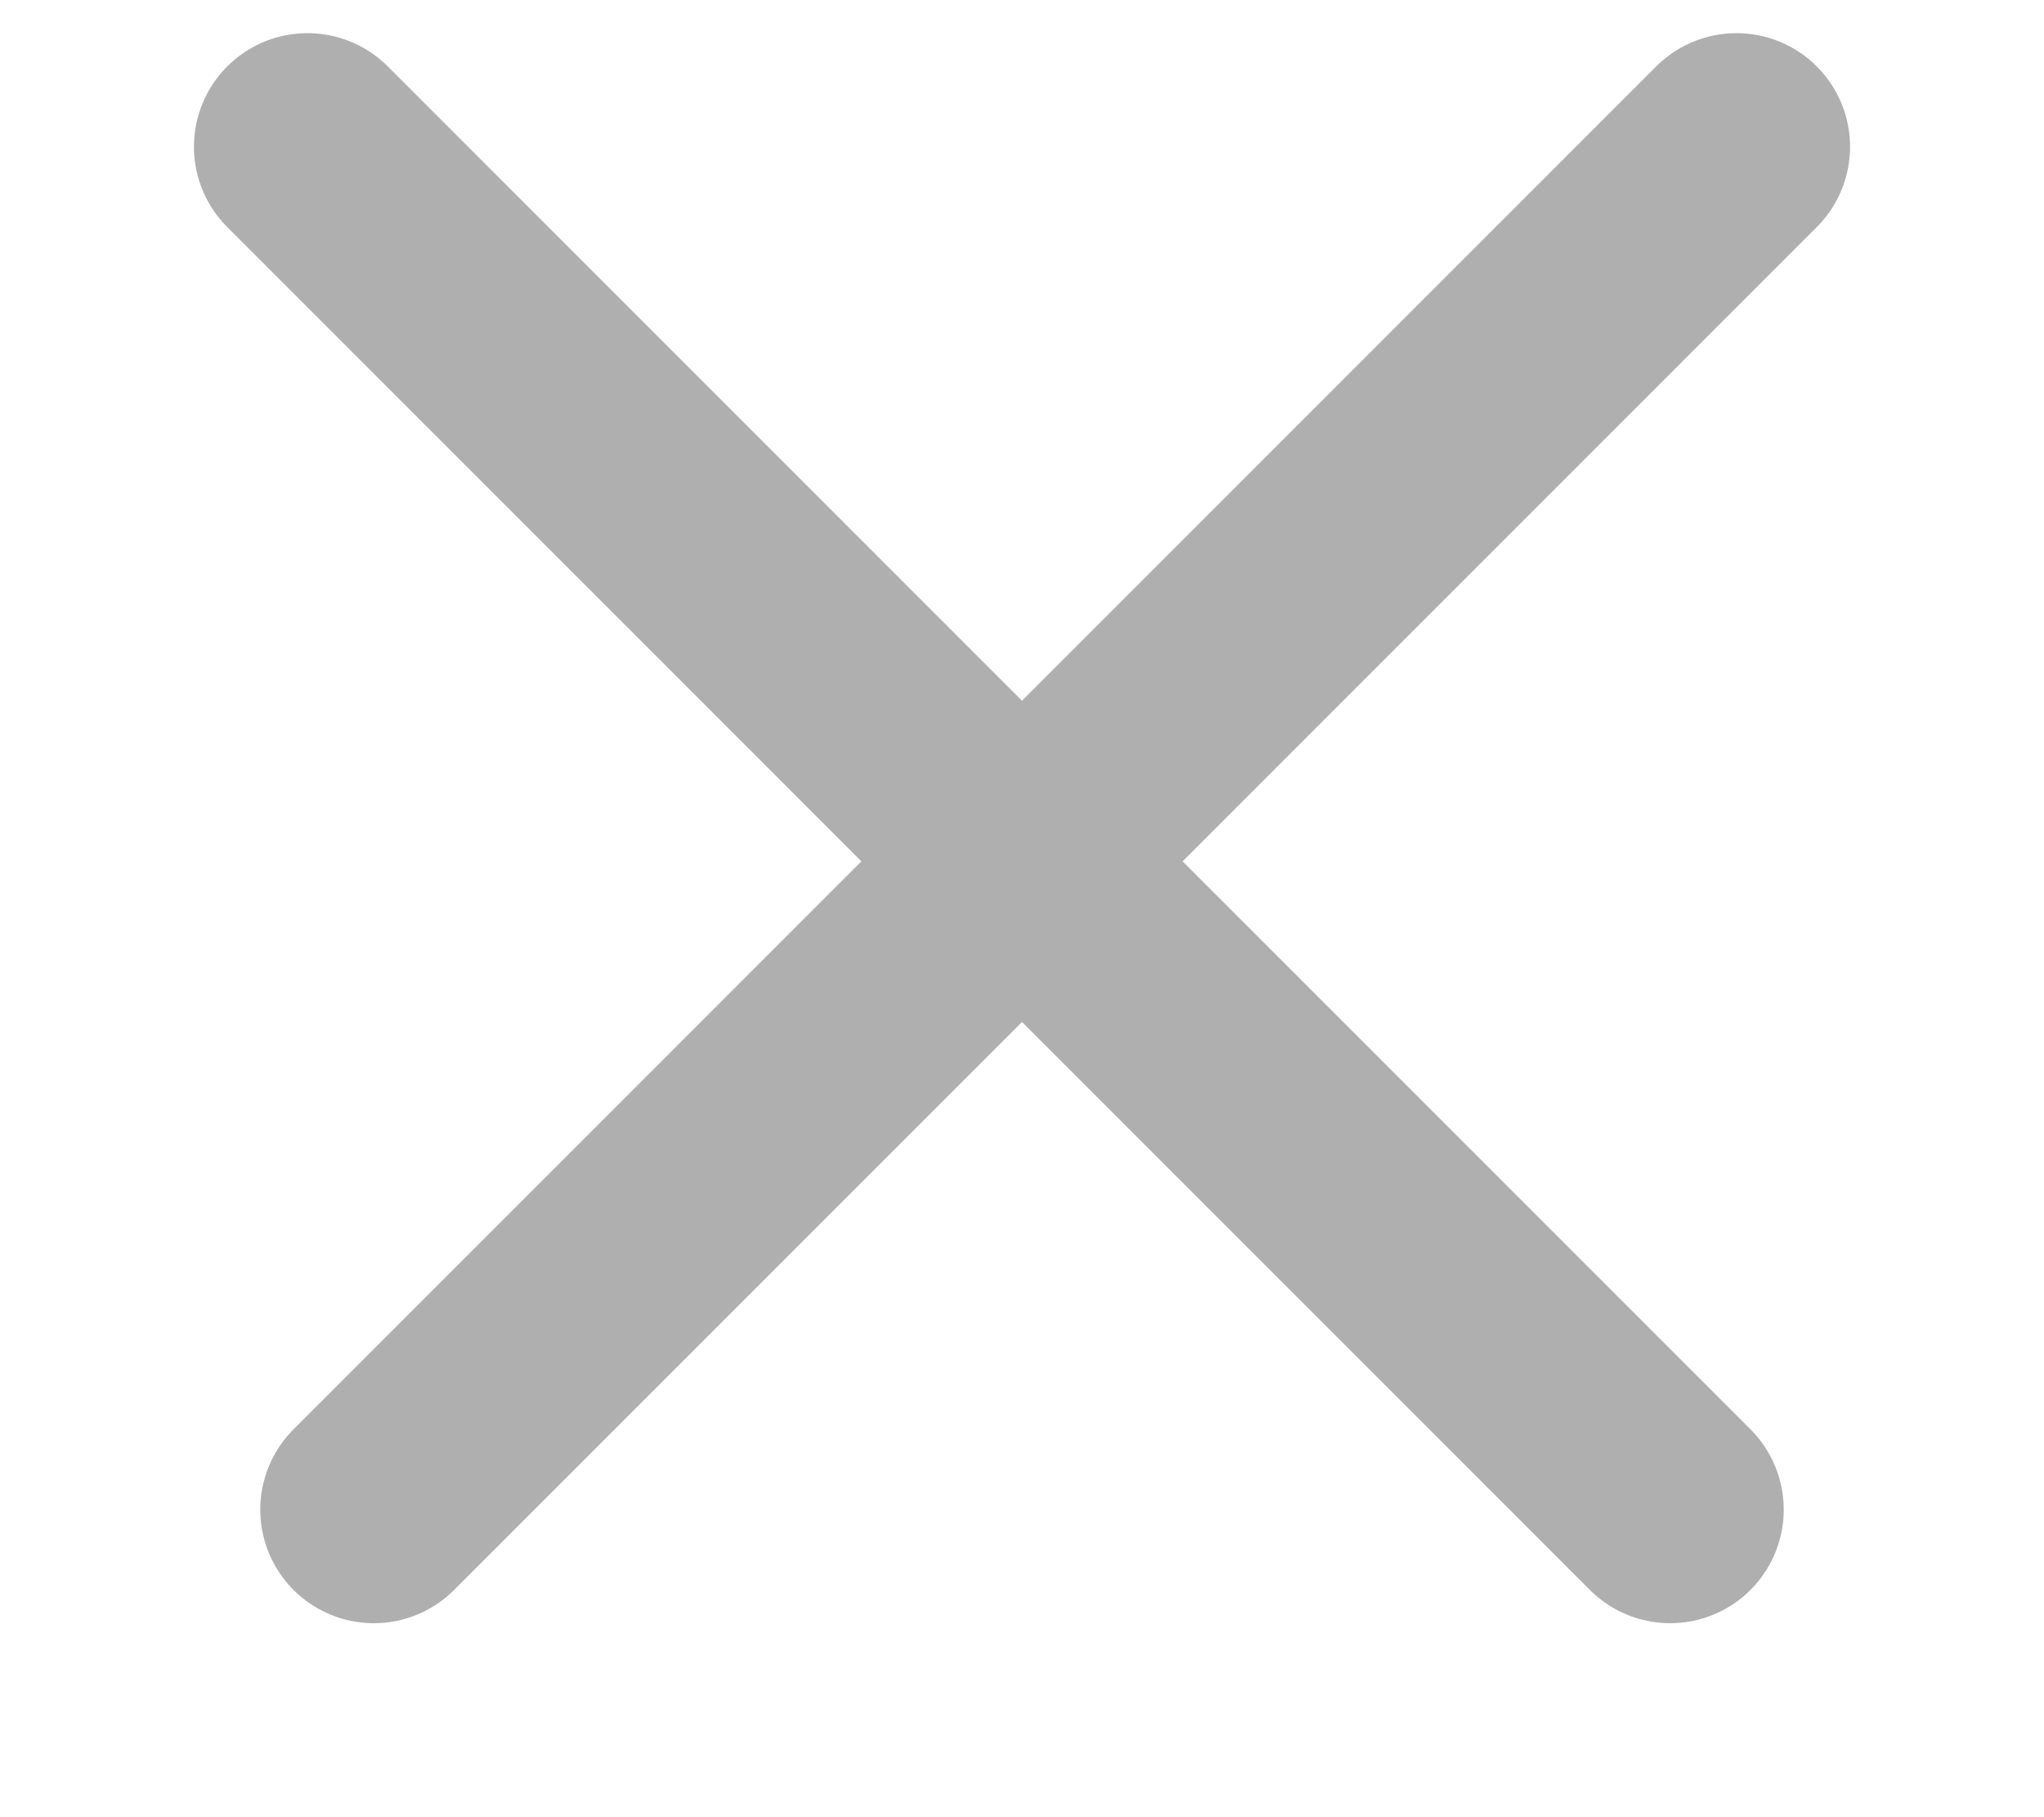<svg width="9" height="8" viewBox="0 0 9 8" fill="none" xmlns="http://www.w3.org/2000/svg">
<path d="M1.354 0.646L7.354 6.646" stroke="#AFAFAF" stroke-linecap="round"/>
<path d="M7.646 0.646L1.646 6.646" stroke="#AFAFAF" stroke-linecap="round"/>
</svg>
